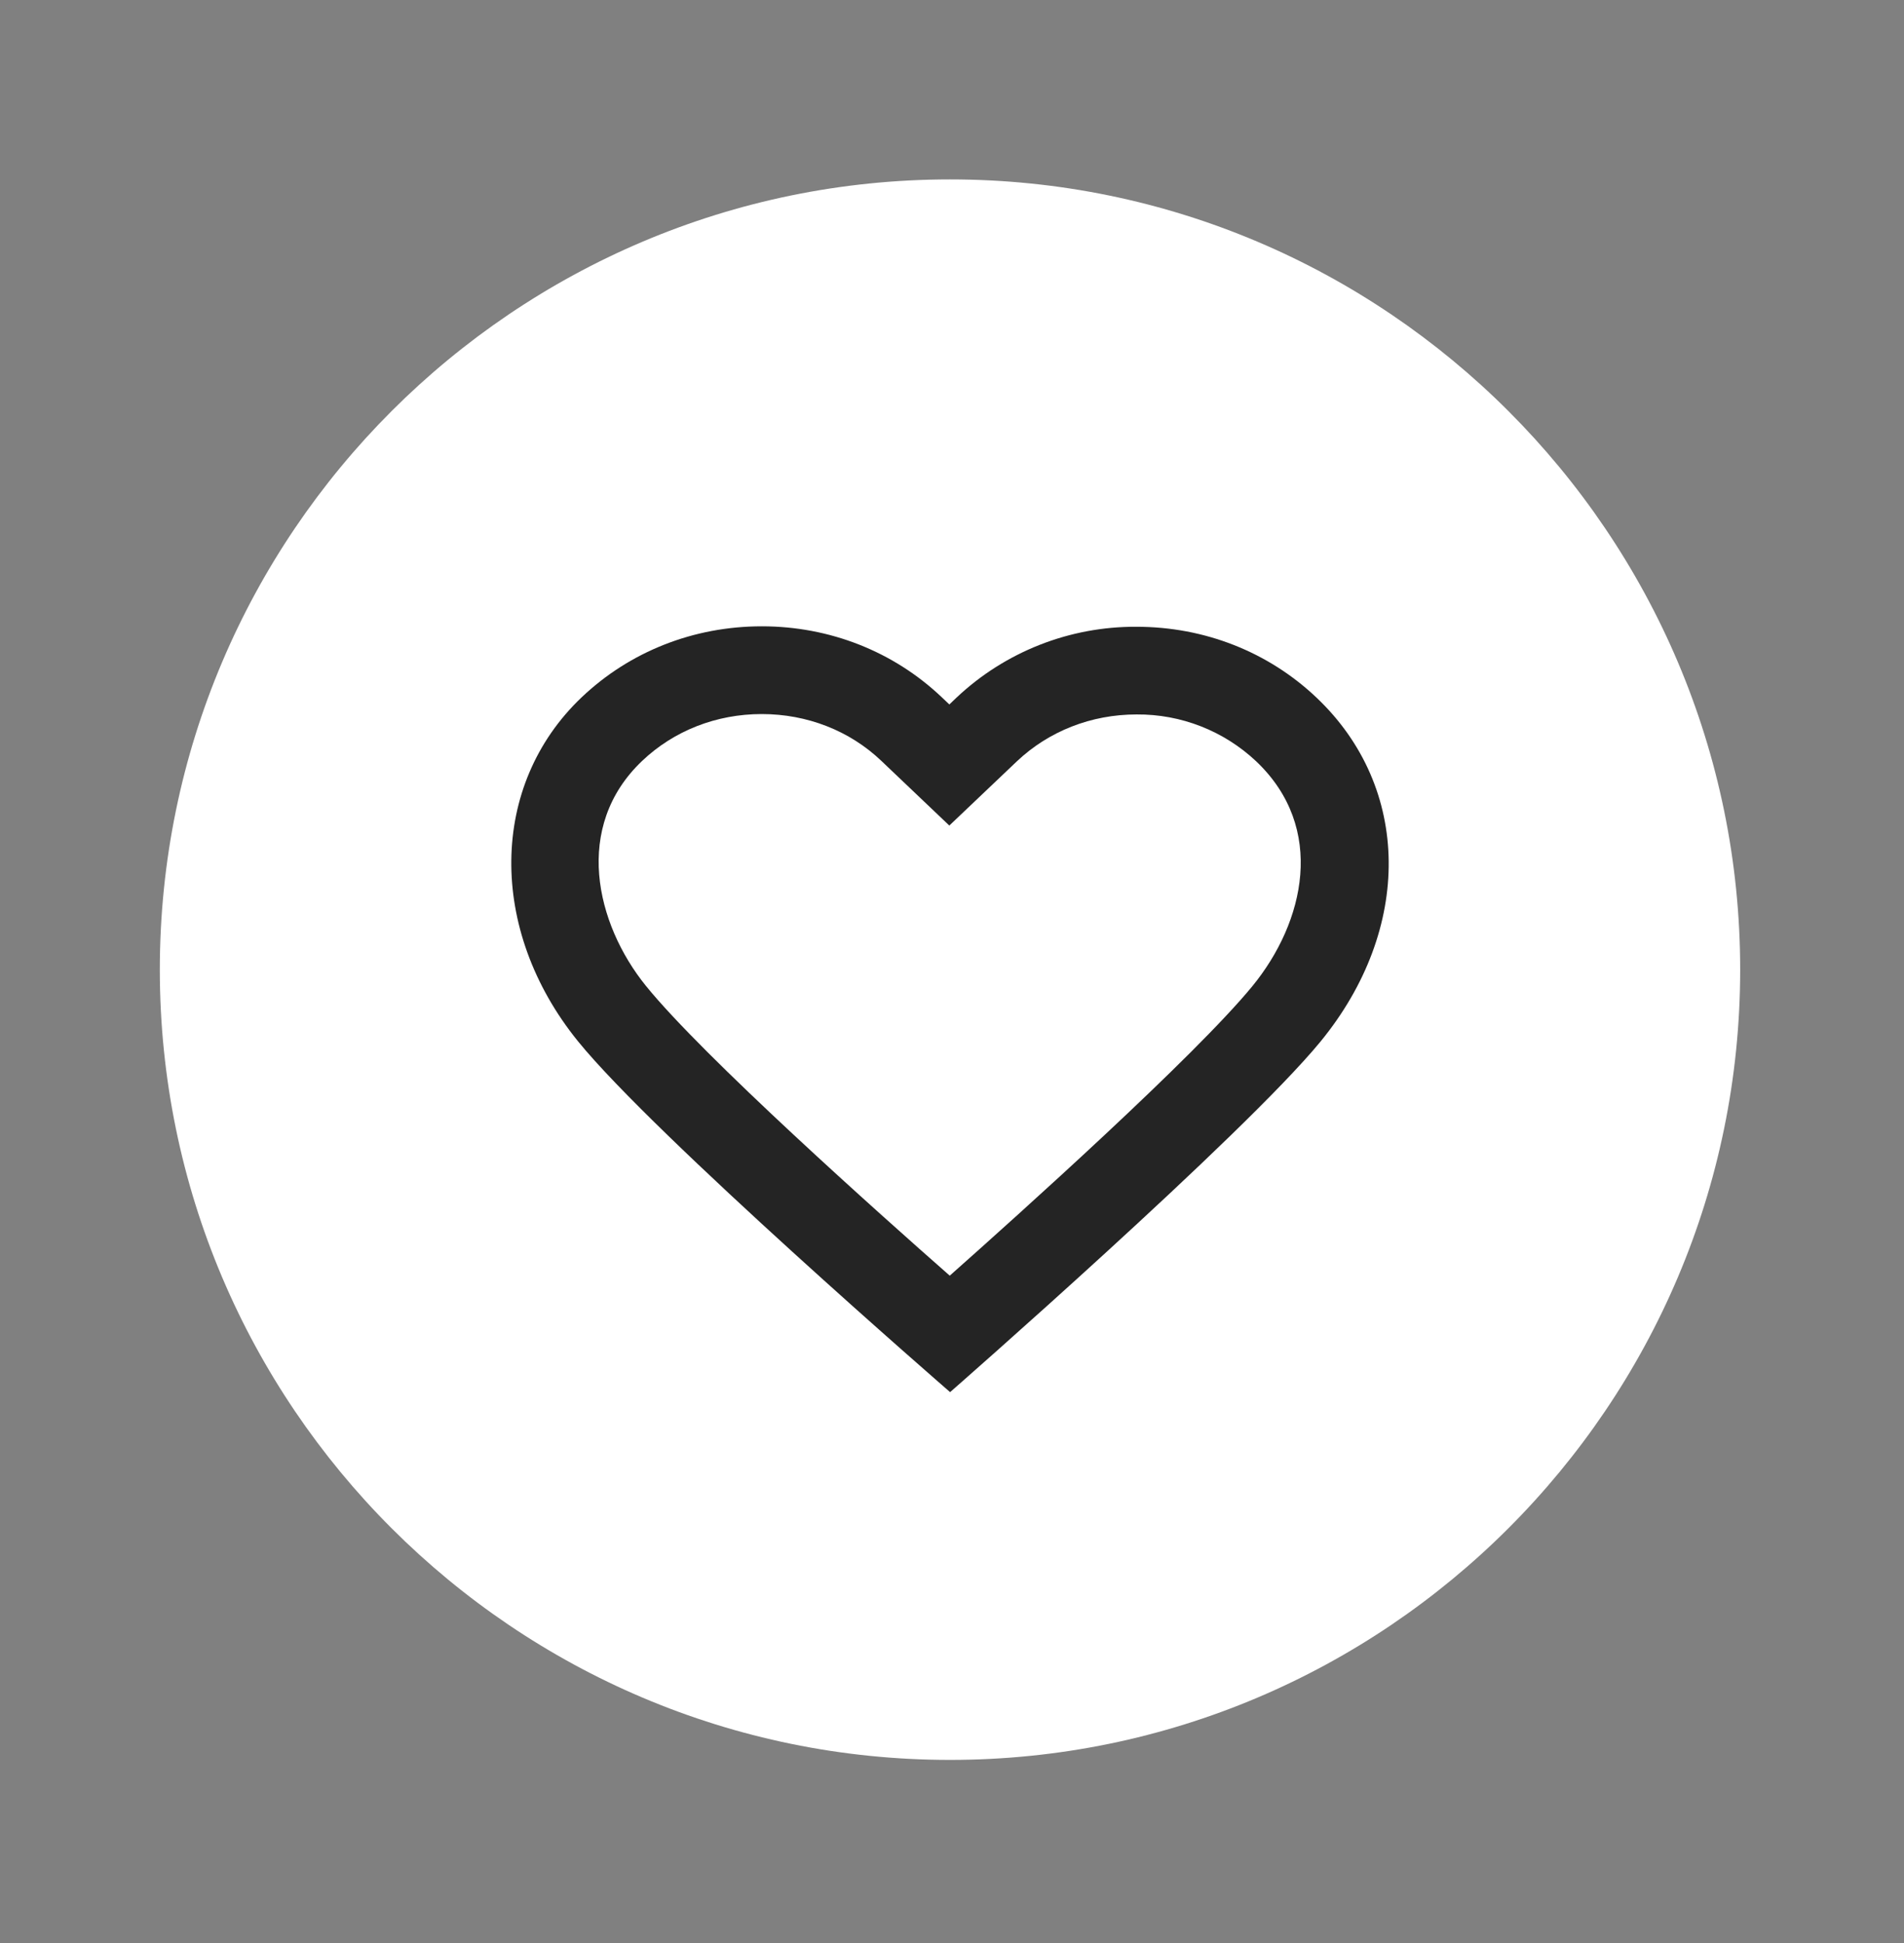 <svg width="49" height="50" viewBox="0 0 49 50" fill="none" xmlns="http://www.w3.org/2000/svg">
<rect x="0" y="0" width="49" height="50" fill="#808080" stroke="none"/>
<rect x="8.586" y="9.094" width="31.723" height="31.723" rx="15.862" fill="#242424"/>
<path d="M29.251 18.385C28.084 18.385 26.992 18.814 26.168 19.593L24.431 21.244L22.681 19.579C21.865 18.802 20.771 18.375 19.604 18.375C18.437 18.375 17.345 18.802 16.525 19.581C14.744 21.273 15.327 23.768 16.623 25.37C18.099 27.192 22.644 31.247 24.442 32.827C26.227 31.243 30.742 27.192 32.232 25.375C33.578 23.731 34.136 21.307 32.328 19.591C31.496 18.808 30.394 18.376 29.251 18.385Z" fill="white"/>
<path d="M24.449 4.617C13.236 4.617 4.113 13.74 4.113 24.953C4.113 36.166 13.236 45.288 24.449 45.288C35.662 45.288 44.784 36.166 44.784 24.953C44.784 13.74 35.662 4.617 24.449 4.617ZM33.982 26.805C31.999 29.221 24.451 35.824 24.451 35.824C24.451 35.824 16.839 29.221 14.871 26.791C12.55 23.922 12.593 20.2 14.97 17.943C16.211 16.764 17.856 16.117 19.605 16.117C21.354 16.117 22.997 16.766 24.237 17.943L24.432 18.128L24.615 17.953C25.867 16.772 27.527 16.119 29.248 16.129C30.997 16.129 32.64 16.774 33.882 17.953C36.322 20.267 36.359 23.905 33.982 26.805Z" fill="white"/>
</svg>
